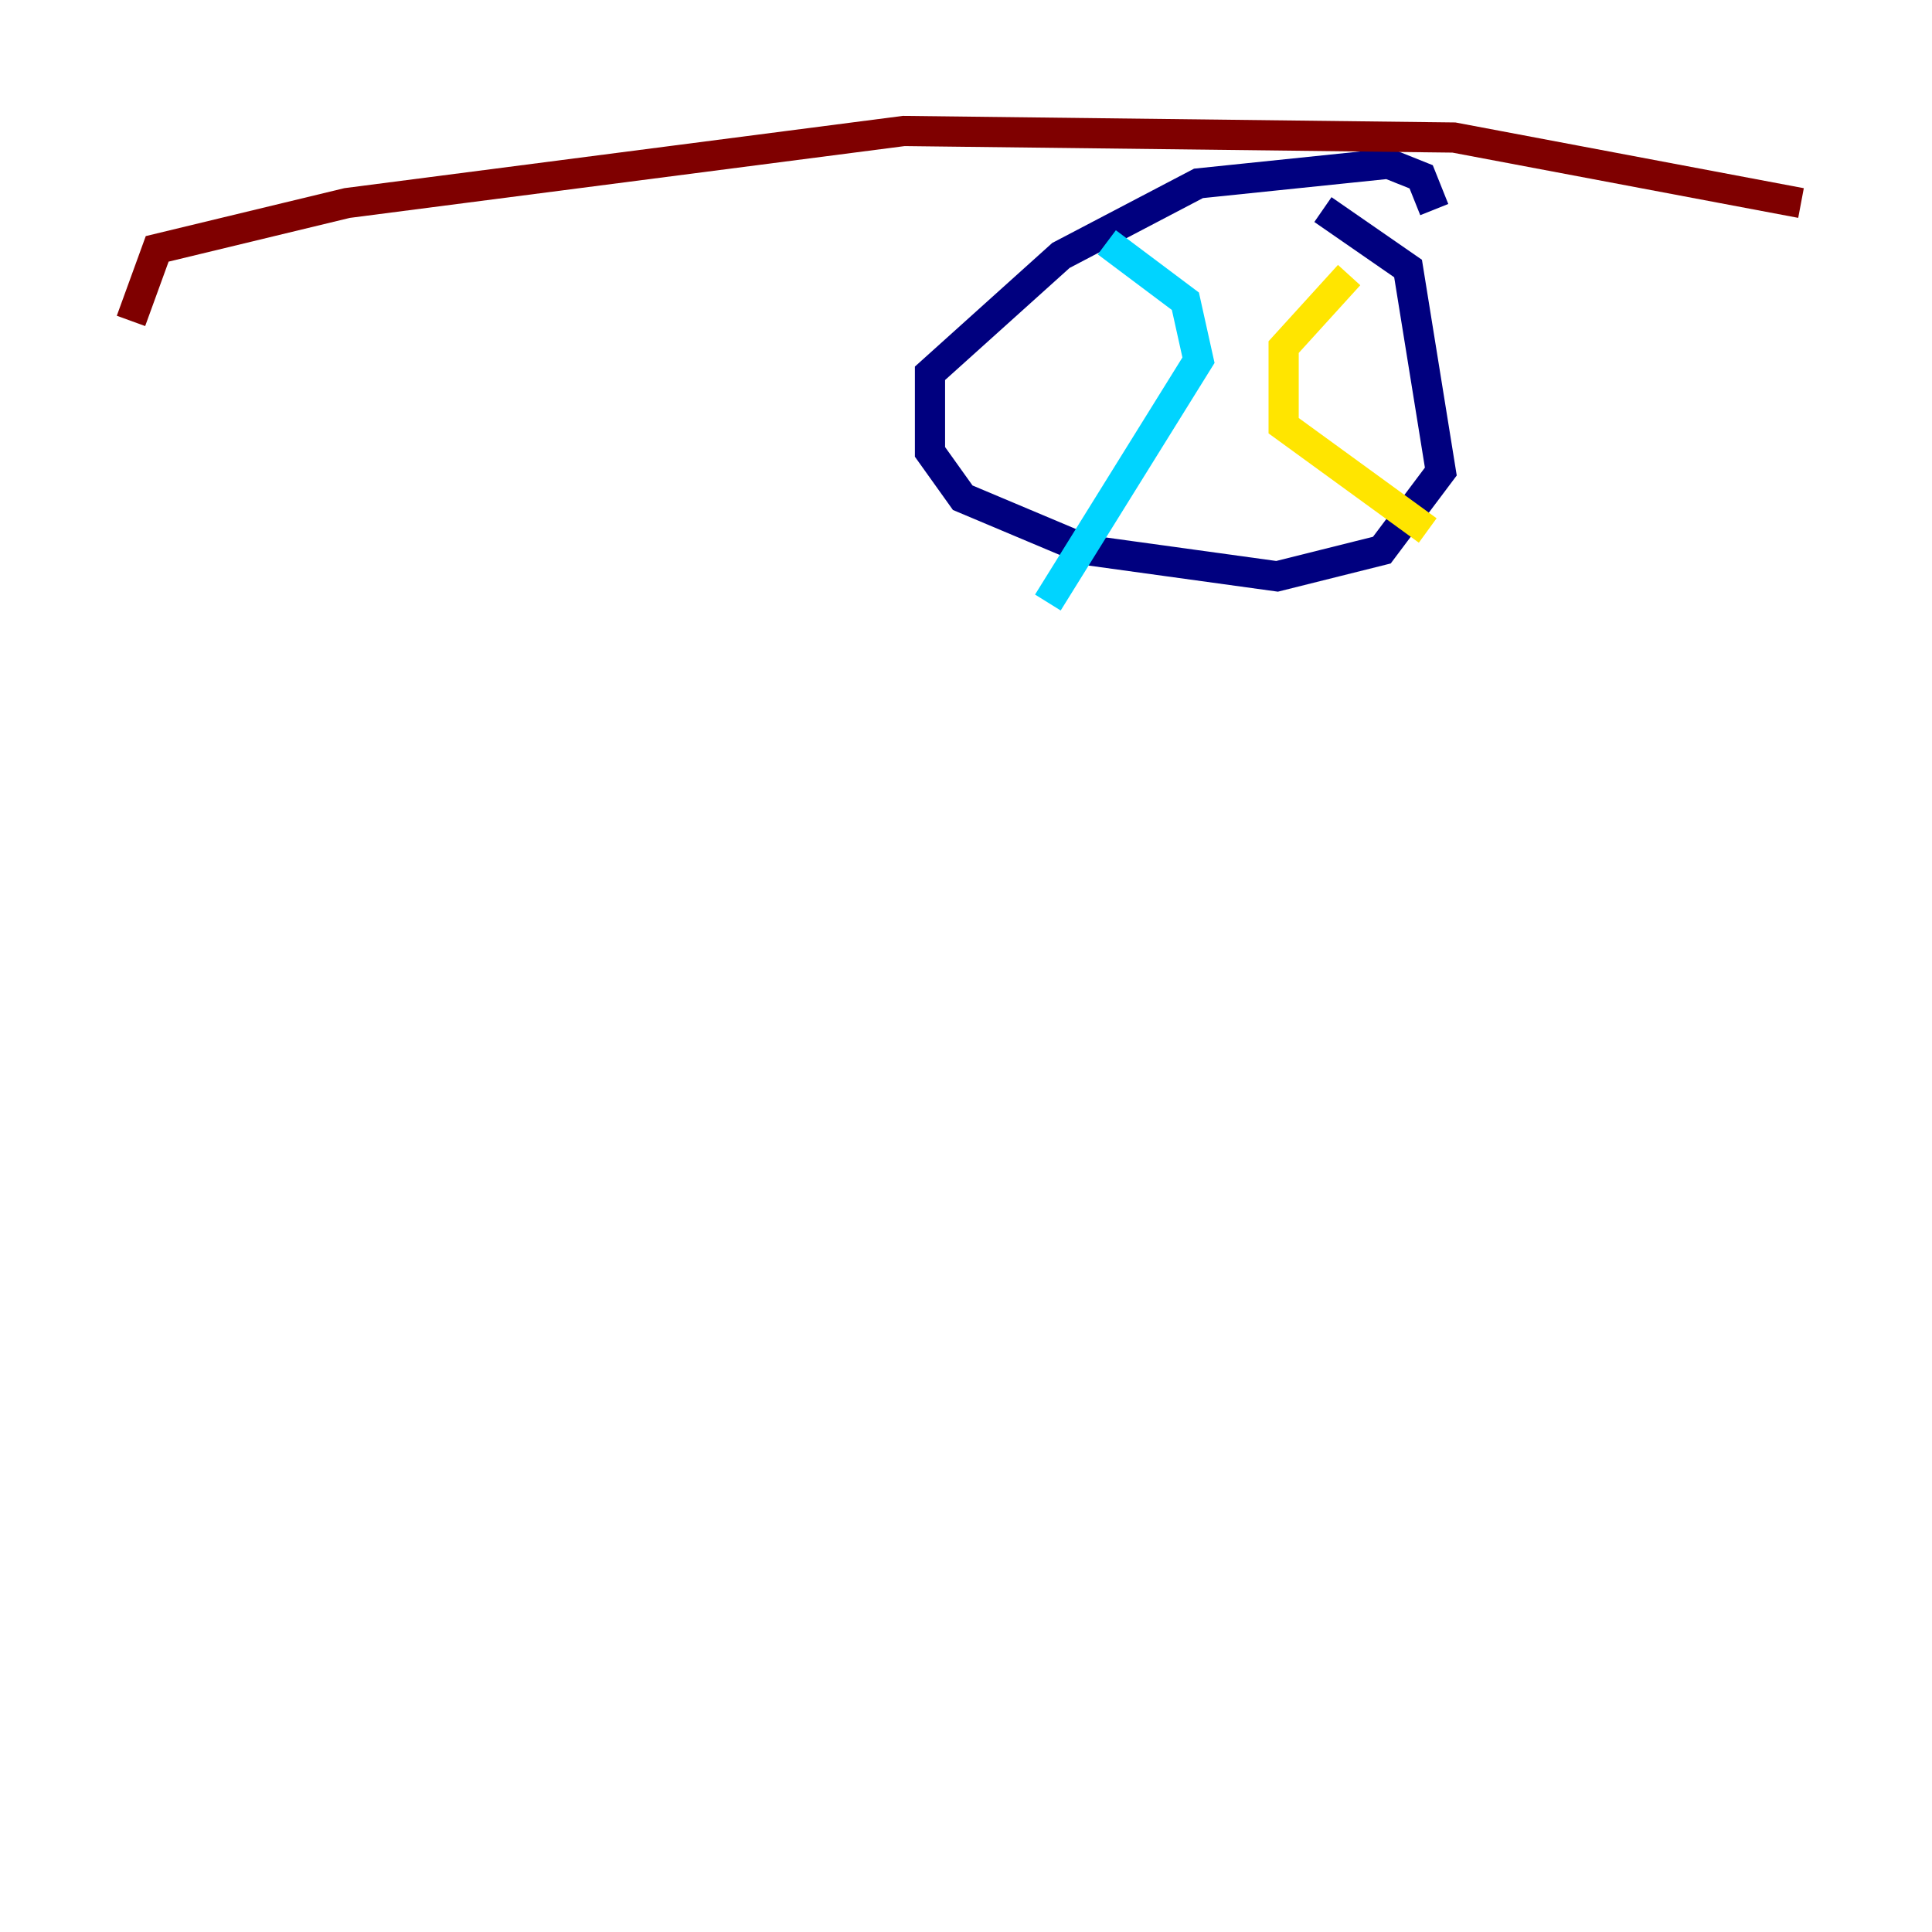 <?xml version="1.0" encoding="utf-8" ?>
<svg baseProfile="tiny" height="128" version="1.2" viewBox="0,0,128,128" width="128" xmlns="http://www.w3.org/2000/svg" xmlns:ev="http://www.w3.org/2001/xml-events" xmlns:xlink="http://www.w3.org/1999/xlink"><defs /><polyline fill="none" points="95.024,13.885 94.156,11.715 91.986,10.848 79.403,12.149 70.291,16.922 61.614,24.732 61.614,29.939 63.783,32.976 72.027,36.447 84.61,38.183 91.552,36.447 95.458,31.241 93.288,17.79 87.647,13.885" stroke="#00007f" stroke-width="2" /><polyline fill="none" points="73.329,16.054 78.536,19.959 79.403,23.864 69.424,39.919" stroke="#00d4ff" stroke-width="2" /><polyline fill="none" points="89.383,18.224 85.044,22.997 85.044,28.203 94.59,35.146" stroke="#ffe500" stroke-width="2" /><polyline fill="none" points="119.322,13.451 96.325,9.112 59.878,8.678 22.997,13.451 10.414,16.488 8.678,21.261" stroke="#7f0000" stroke-width="2" /></svg>